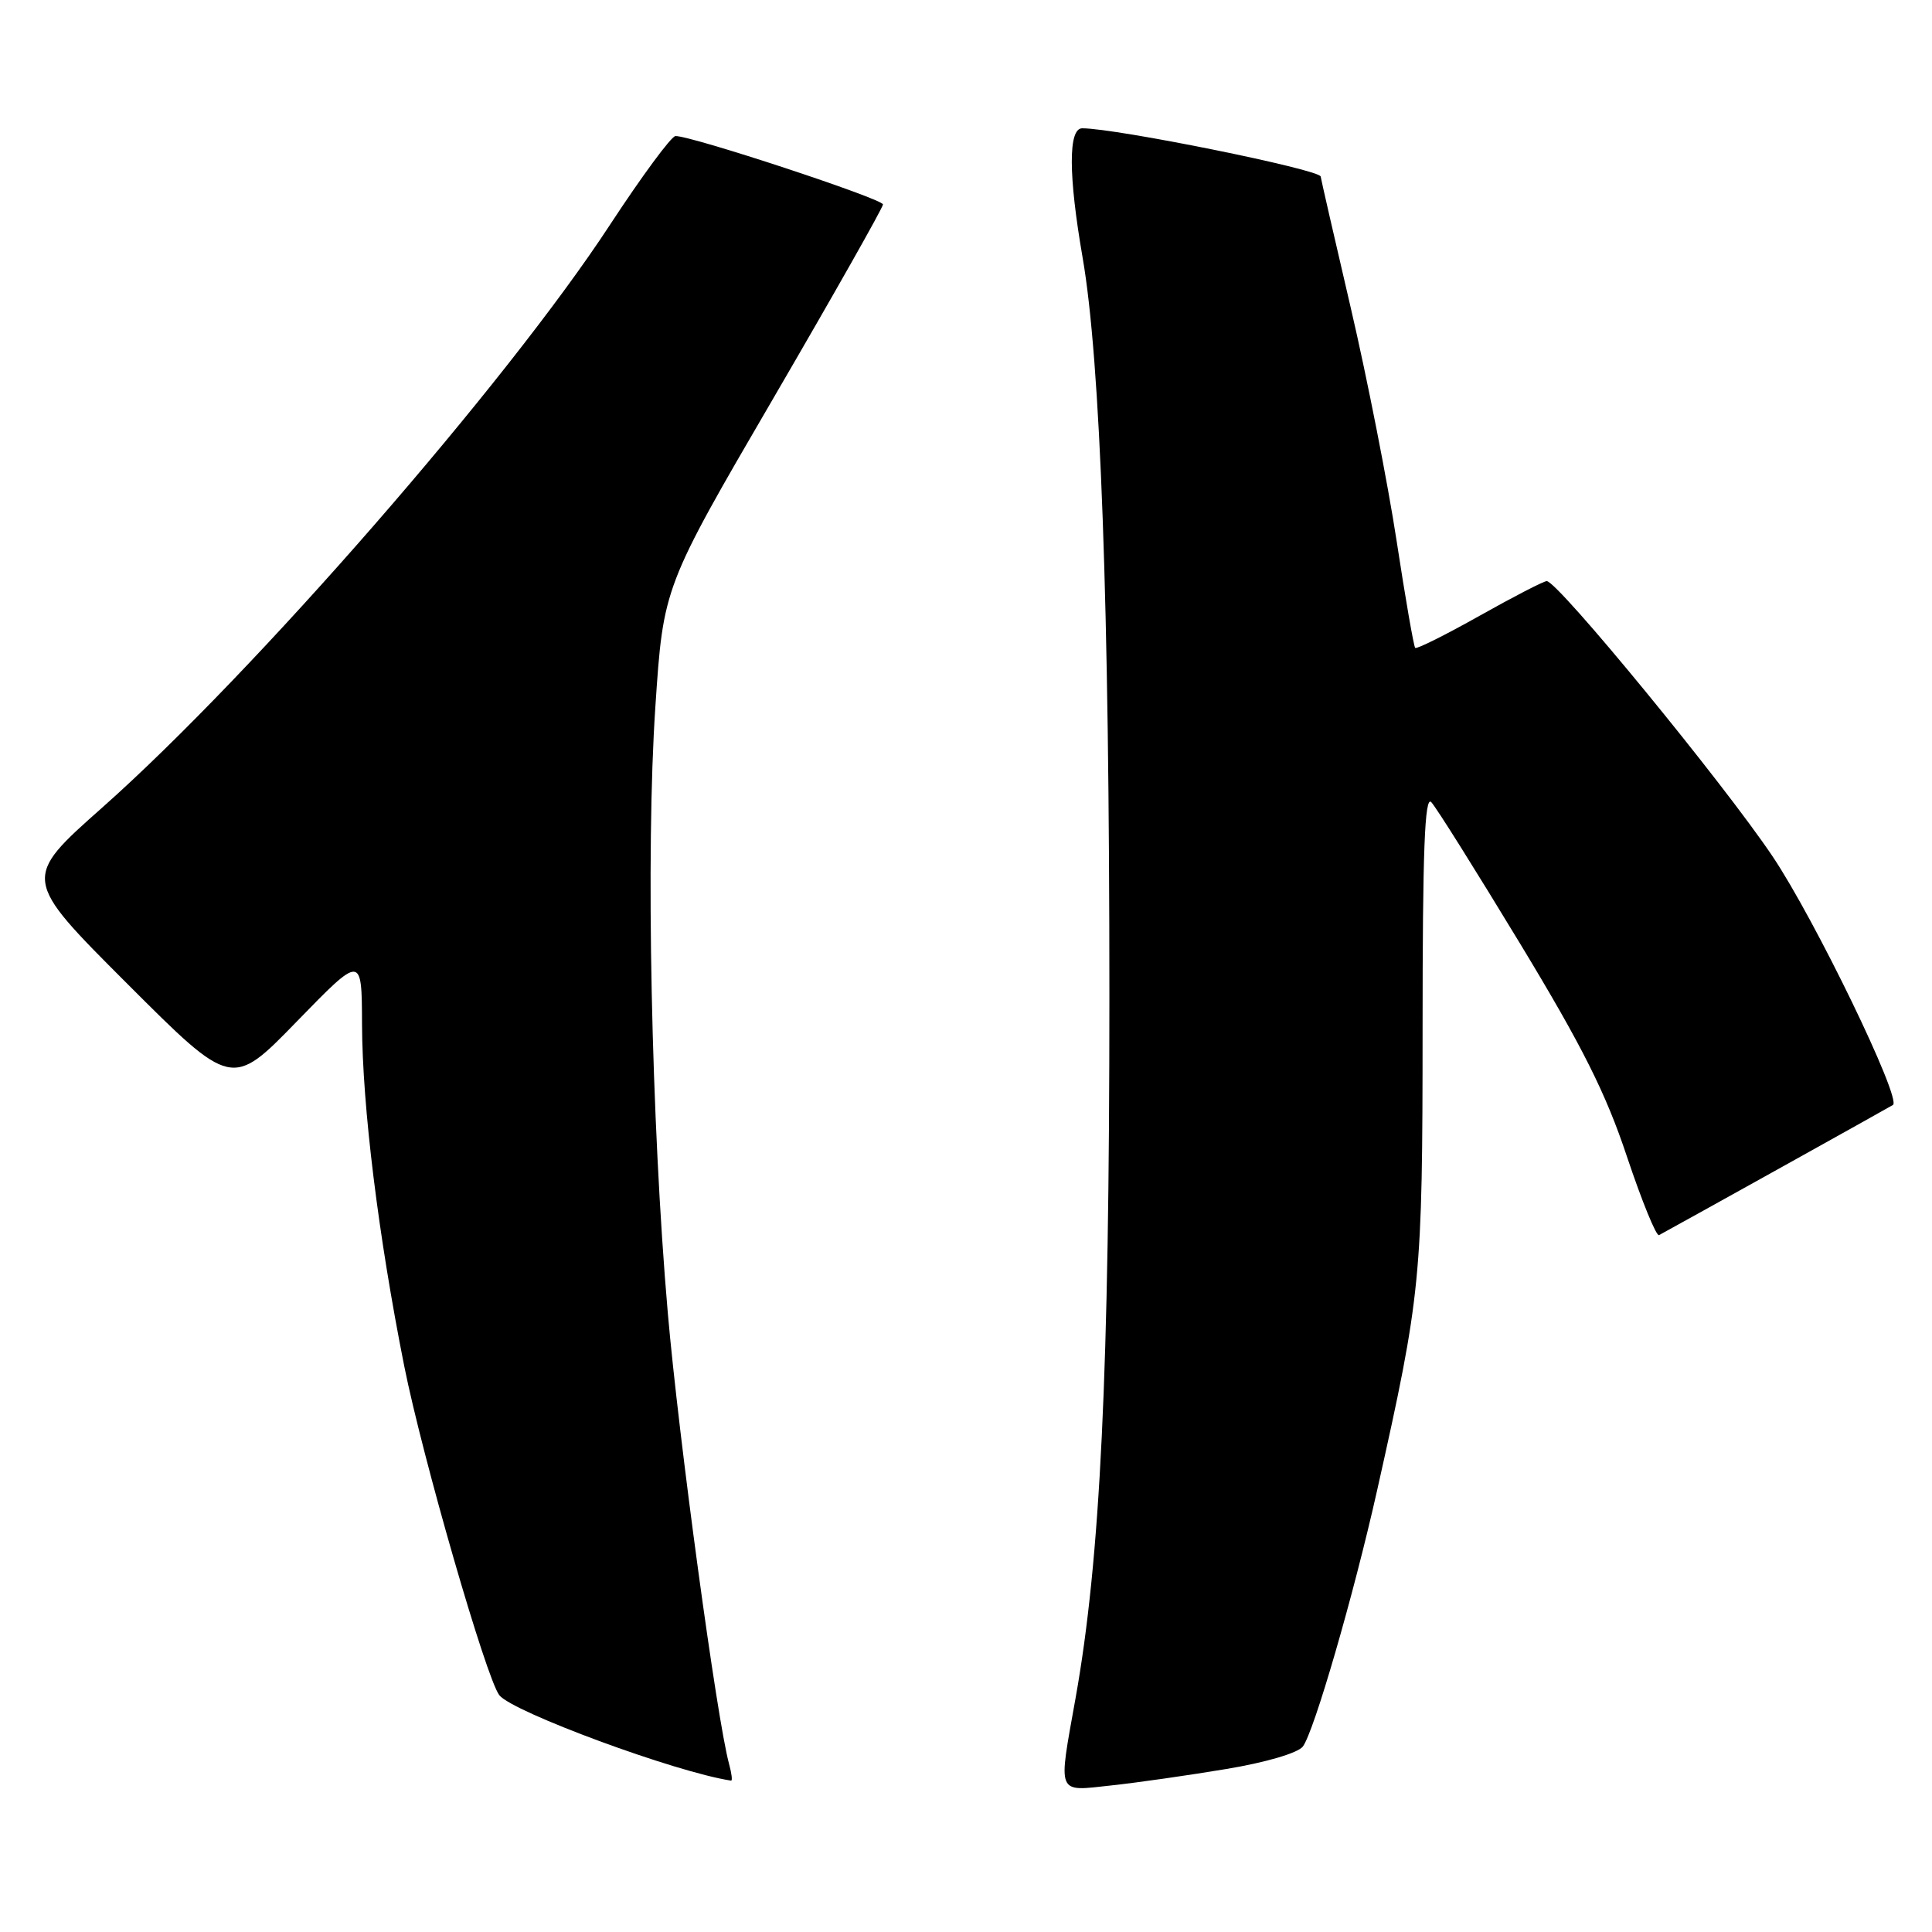 <?xml version="1.0" encoding="UTF-8" standalone="no"?>
<!DOCTYPE svg PUBLIC "-//W3C//DTD SVG 1.1//EN" "http://www.w3.org/Graphics/SVG/1.1/DTD/svg11.dtd" >
<svg xmlns="http://www.w3.org/2000/svg" xmlns:xlink="http://www.w3.org/1999/xlink" version="1.1" viewBox="0 0 256 256">
 <g >
 <path fill="currentColor"
d=" M 162.50 234.40 C 167.70 233.54 171.98 232.28 172.63 231.43 C 174.11 229.49 179.37 211.34 182.47 197.50 C 188.31 171.43 188.49 169.51 188.50 136.29 C 188.50 112.70 188.78 105.37 189.65 106.29 C 190.29 106.95 195.57 115.38 201.40 125.00 C 209.68 138.67 212.78 144.85 215.58 153.26 C 217.56 159.17 219.47 163.85 219.83 163.66 C 222.37 162.29 250.57 146.60 250.83 146.41 C 251.98 145.57 240.50 121.87 234.90 113.51 C 228.35 103.75 206.41 77.00 204.95 77.00 C 204.55 77.00 200.54 79.07 196.04 81.60 C 191.54 84.13 187.71 86.04 187.52 85.85 C 187.33 85.66 186.22 79.28 185.06 71.68 C 183.90 64.08 181.17 50.18 178.98 40.78 C 176.79 31.39 175.00 23.56 175.00 23.40 C 175.00 22.48 147.92 17.00 143.40 17.00 C 141.54 17.00 141.56 23.21 143.45 34.12 C 145.82 47.79 147.00 80.21 147.00 131.92 C 147.00 181.79 145.81 206.58 142.52 225.00 C 140.19 238.03 139.93 237.37 147.25 236.58 C 150.69 236.21 157.55 235.23 162.50 234.40 Z  M 96.61 233.75 C 95.01 227.95 89.93 190.58 88.49 174.00 C 86.29 148.71 85.55 112.75 86.84 93.64 C 87.90 77.78 87.90 77.78 102.45 52.81 C 110.45 39.08 117.00 27.50 117.00 27.09 C 117.00 26.35 91.48 17.94 89.50 18.03 C 88.95 18.05 85.05 23.34 80.83 29.78 C 67.10 50.78 33.62 89.20 13.59 106.97 C 2.93 116.42 2.93 116.42 16.82 130.31 C 30.72 144.21 30.72 144.21 39.33 135.35 C 47.94 126.50 47.94 126.50 47.97 135.70 C 48.01 146.59 50.12 163.70 53.56 181.00 C 55.98 193.12 64.42 222.36 66.16 224.62 C 67.88 226.84 89.58 234.85 96.87 235.94 C 97.07 235.98 96.95 234.99 96.61 233.75 Z "/>
</g>
</svg>